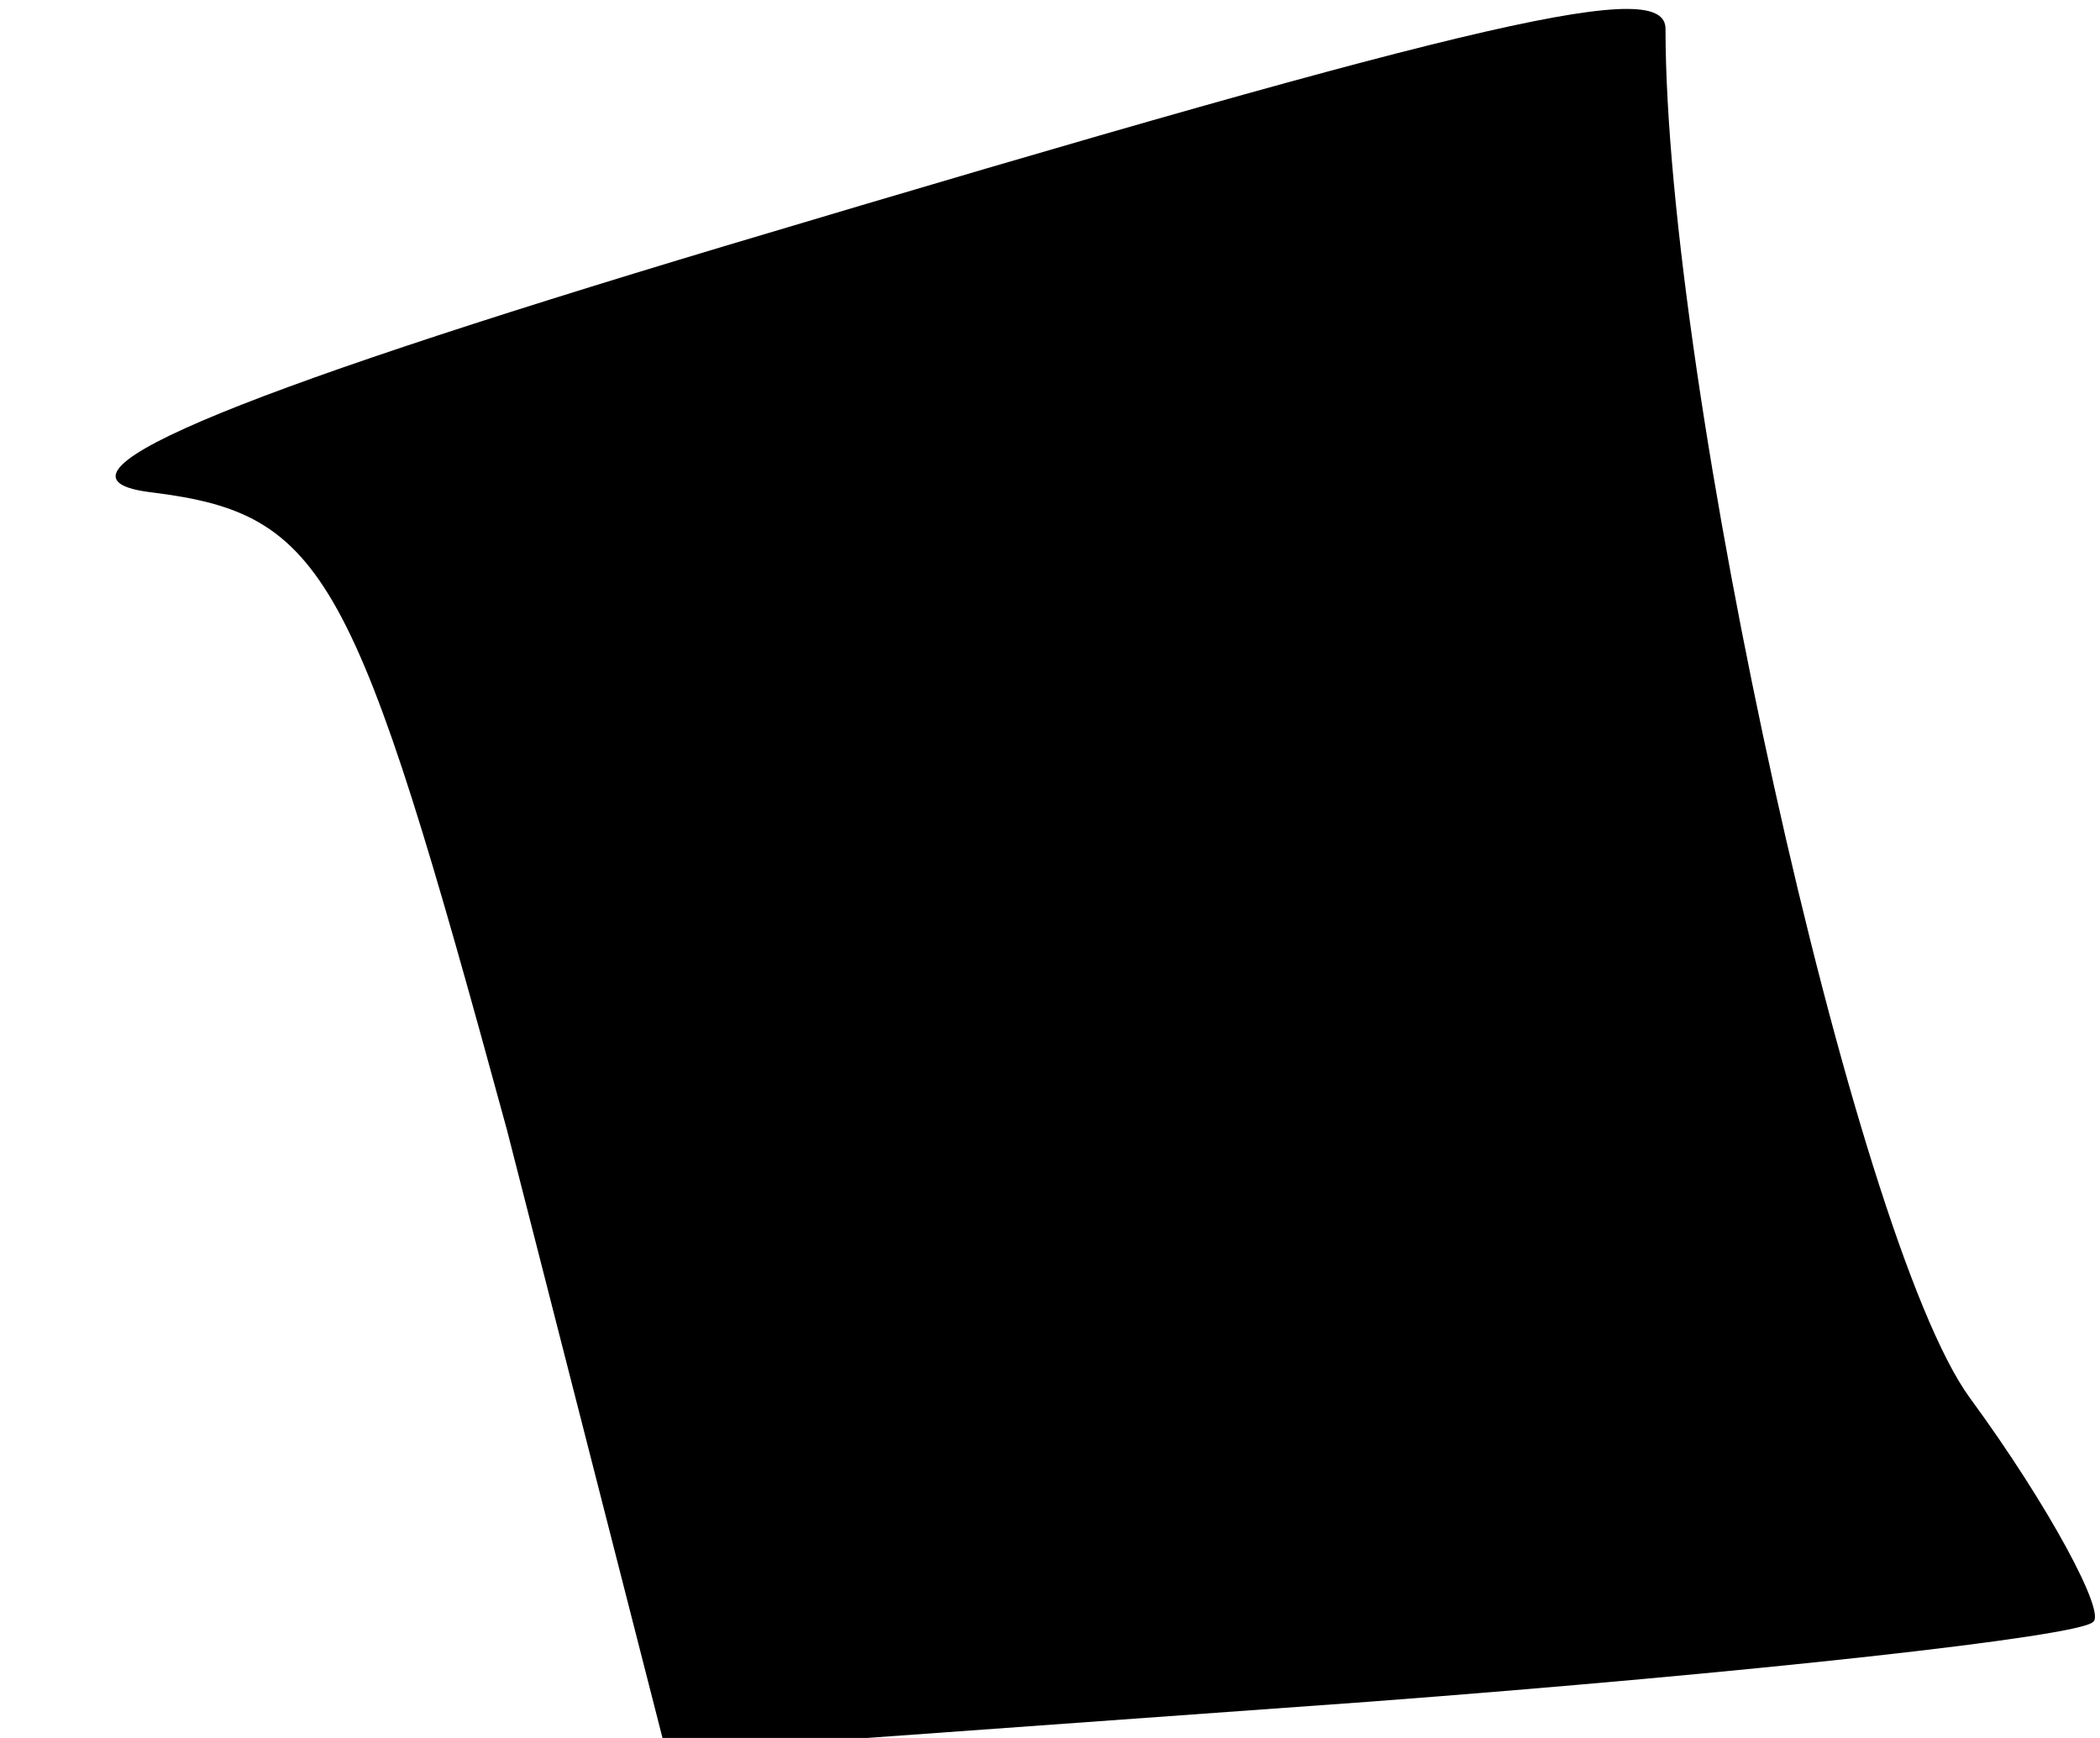 <?xml version="1.0" standalone="no"?>
<!DOCTYPE svg PUBLIC "-//W3C//DTD SVG 20010904//EN"
 "http://www.w3.org/TR/2001/REC-SVG-20010904/DTD/svg10.dtd">
<svg version="1.0" xmlns="http://www.w3.org/2000/svg"
 width="29pt" height="24pt" viewBox="0 0 29 24"
 preserveAspectRatio="xMidYMid meet">
<g transform="translate(0,24) scale(0.1,-0.1)"
fill="#000000" stroke="none">
<path fill="#000000" stroke="none" d="M100 206 c-70 -21 -96 -32 -79 -34 24
-3 28 -11 49 -88 l22 -86 97 7 c53 4 98 9 100 11 2 1 -6 16 -17 31 -16 22 -42
140 -42 189 0 7 -23 2 -130 -30z"/>
</g>
</svg>
